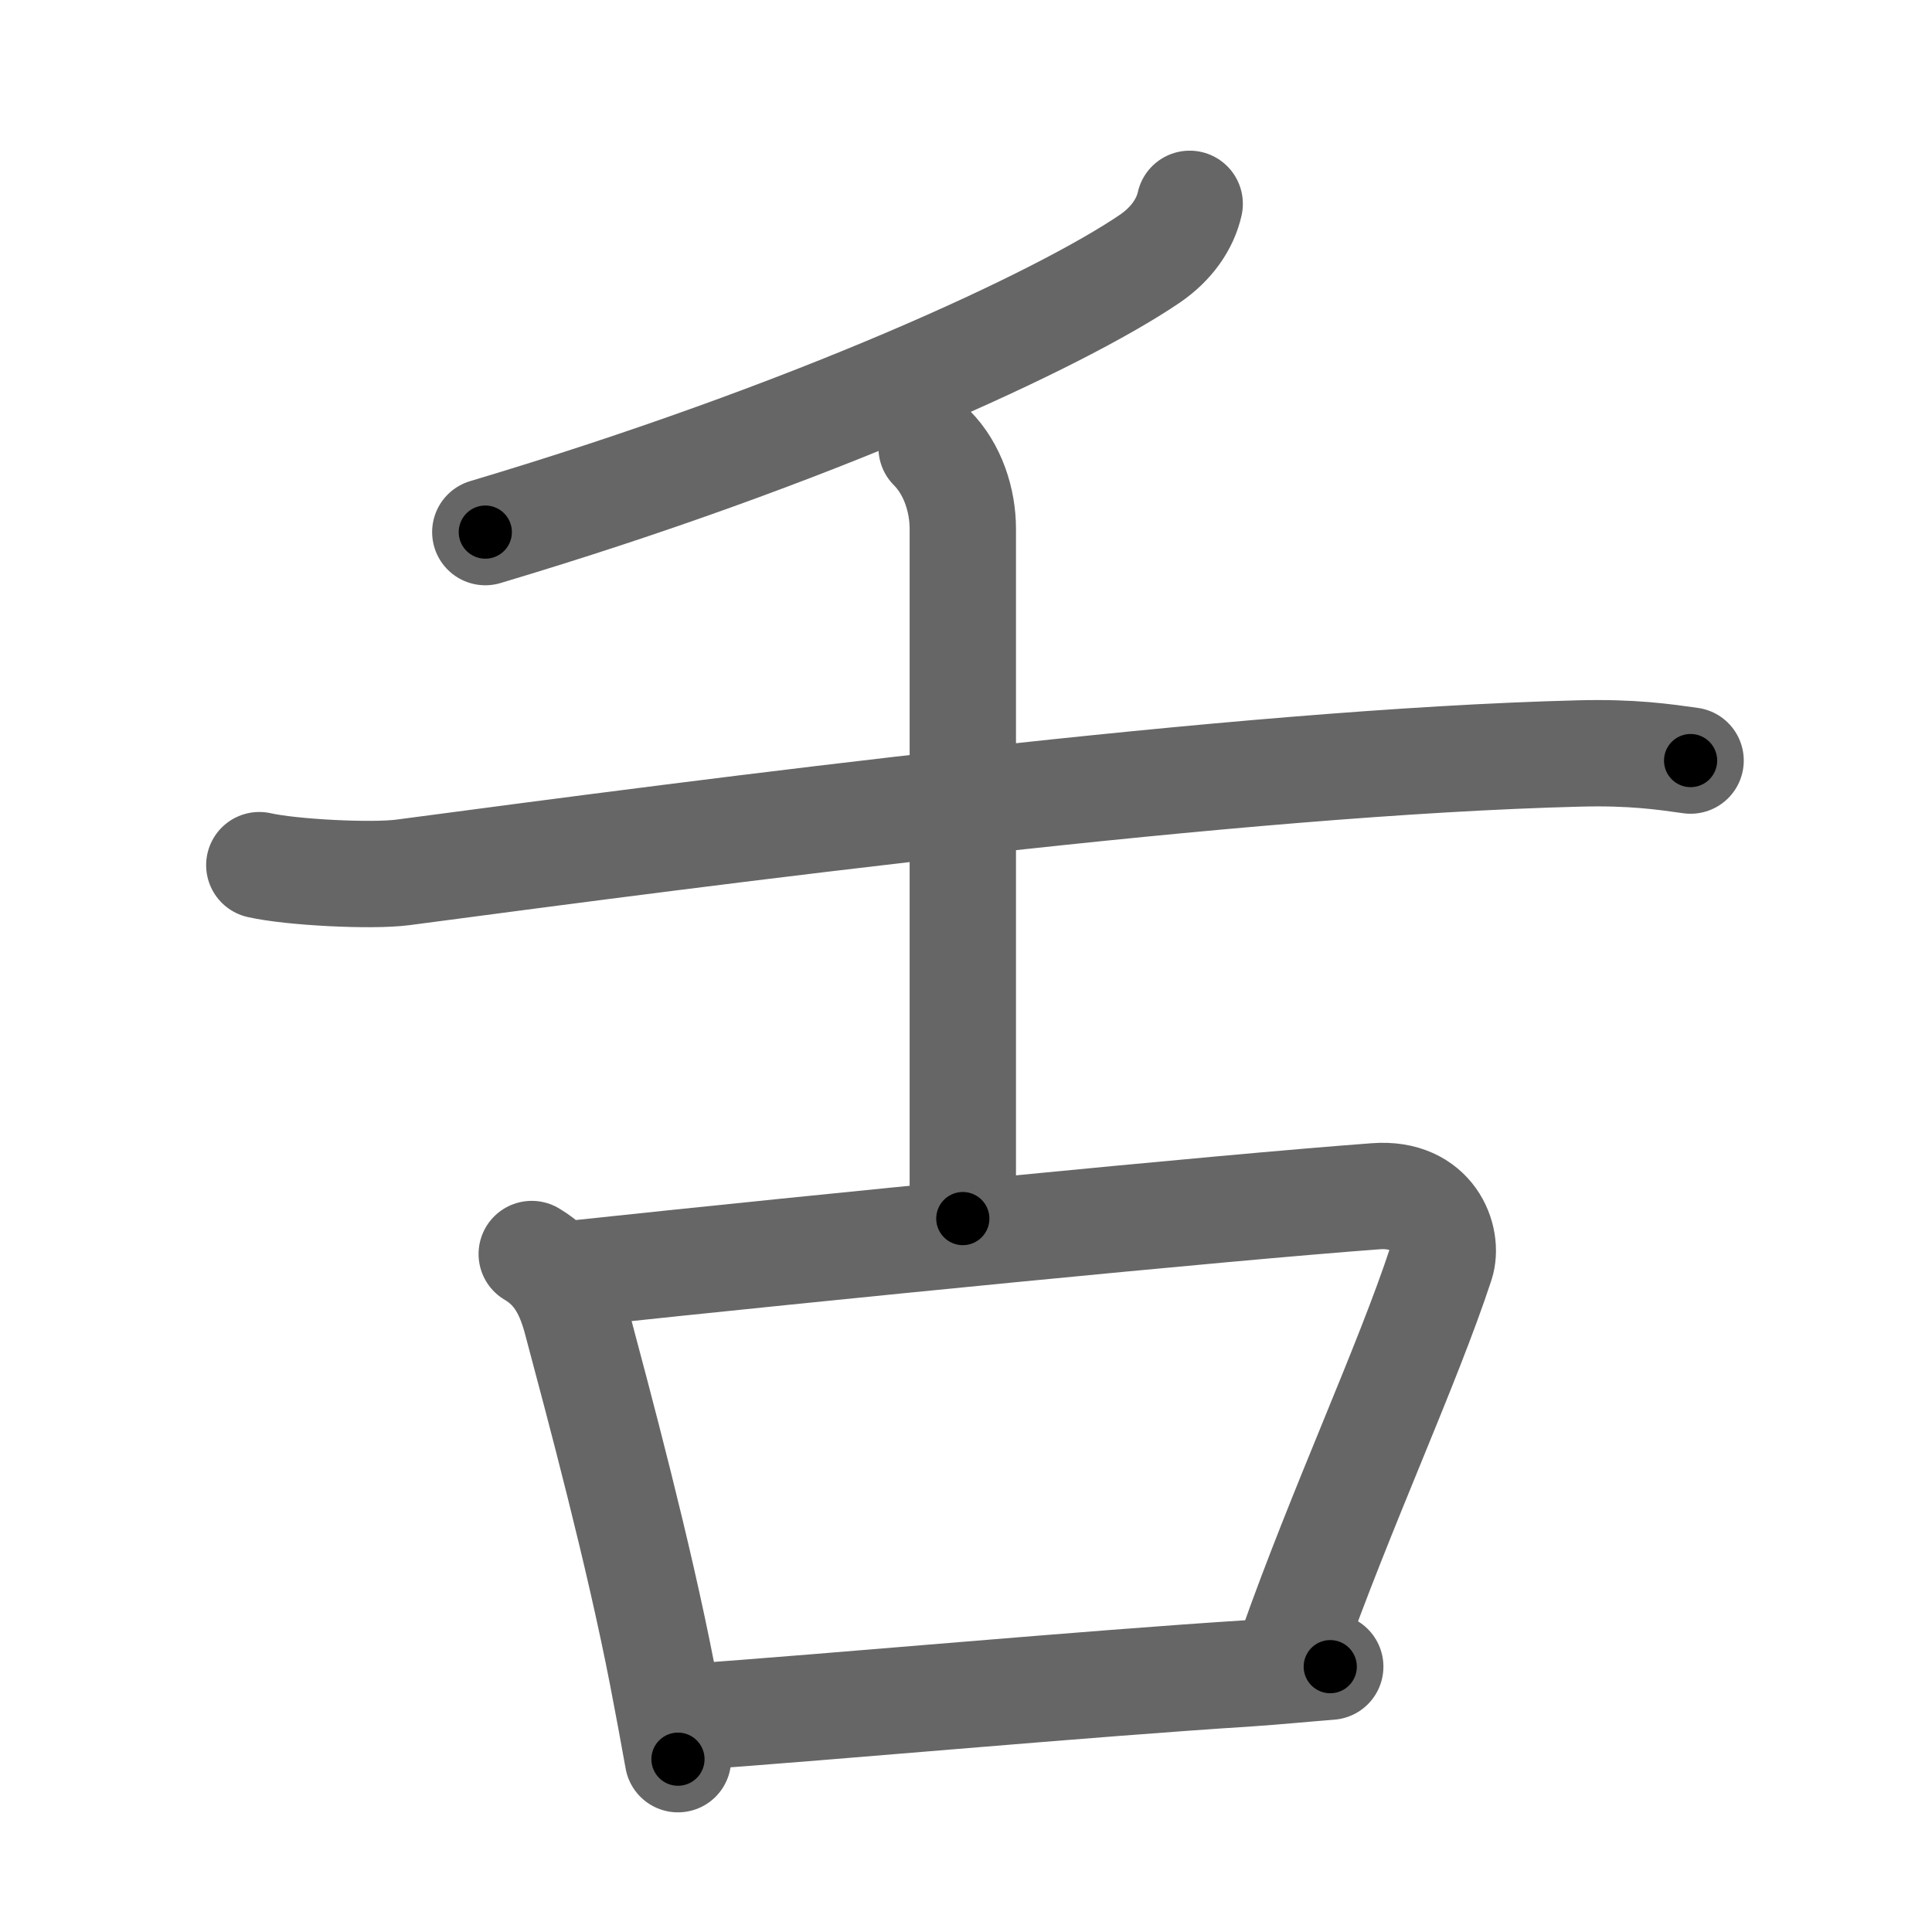 <svg xmlns="http://www.w3.org/2000/svg" viewBox="0 0 109 109" id="820c"><g fill="none" stroke="#666" stroke-width="6" stroke-linecap="round" stroke-linejoin="round"><g><g><path d="M67.12,11.5c-0.25,1.12-1,2.25-2.27,3.11c-5.1,3.46-18.98,9.89-37.47,15.41" /><path d="M14.63,48.81c1.8,0.41,6.32,0.64,8.09,0.41c17.66-2.34,47.03-6.22,66.36-6.71c3-0.08,4.8,0.19,6.3,0.4" /><path d="M52.56,25.26c1.21,1.21,1.76,2.99,1.76,4.58c0,4.28,0,29.41,0,38.91" /></g><g><path d="M30,70.75c1.5,0.88,2.12,2.25,2.52,3.74c1.31,4.92,3.49,13.03,4.85,20.03c0.32,1.67,0.62,3.26,0.88,4.73" /><path d="M32.66,71.83c13.59-1.45,36.19-3.69,44.96-4.34c3.2-0.24,4.13,2.41,3.67,3.81c-1.9,5.78-5.62,13.76-8.44,21.75" /><path d="M38.42,96.91c9.19-0.66,22.7-1.91,32.12-2.51c1.48-0.1,2.98-0.25,4.51-0.37" /></g></g></g><g fill="none" stroke="#000" stroke-width="3" stroke-linecap="round" stroke-linejoin="round"><path d="M67.12,11.5c-0.25,1.12-1,2.25-2.27,3.11c-5.1,3.46-18.98,9.89-37.47,15.41" stroke-dasharray="44.566" stroke-dashoffset="44.566"><animate attributeName="stroke-dashoffset" values="44.566;44.566;0" dur="0.446s" fill="freeze" begin="0s;820c.click" /></path><path d="M14.63,48.81c1.8,0.41,6.32,0.64,8.09,0.41c17.66-2.34,47.03-6.22,66.36-6.71c3-0.08,4.8,0.19,6.3,0.4" stroke-dasharray="81.171" stroke-dashoffset="81.171"><animate attributeName="stroke-dashoffset" values="81.171" fill="freeze" begin="820c.click" /><animate attributeName="stroke-dashoffset" values="81.171;81.171;0" keyTimes="0;0.422;1" dur="1.056s" fill="freeze" begin="0s;820c.click" /></path><path d="M52.56,25.26c1.21,1.21,1.76,2.99,1.76,4.58c0,4.28,0,29.41,0,38.91" stroke-dasharray="43.941" stroke-dashoffset="43.941"><animate attributeName="stroke-dashoffset" values="43.941" fill="freeze" begin="820c.click" /><animate attributeName="stroke-dashoffset" values="43.941;43.941;0" keyTimes="0;0.706;1" dur="1.495s" fill="freeze" begin="0s;820c.click" /></path><path d="M30,70.75c1.5,0.88,2.12,2.25,2.52,3.74c1.31,4.92,3.49,13.03,4.85,20.03c0.32,1.67,0.62,3.26,0.88,4.73" stroke-dasharray="30.064" stroke-dashoffset="30.064"><animate attributeName="stroke-dashoffset" values="30.064" fill="freeze" begin="820c.click" /><animate attributeName="stroke-dashoffset" values="30.064;30.064;0" keyTimes="0;0.832;1" dur="1.796s" fill="freeze" begin="0s;820c.click" /></path><path d="M32.66,71.83c13.59-1.45,36.19-3.69,44.96-4.34c3.2-0.24,4.13,2.41,3.67,3.81c-1.9,5.78-5.62,13.76-8.44,21.75" stroke-dasharray="74.778" stroke-dashoffset="74.778"><animate attributeName="stroke-dashoffset" values="74.778" fill="freeze" begin="820c.click" /><animate attributeName="stroke-dashoffset" values="74.778;74.778;0" keyTimes="0;0.762;1" dur="2.358s" fill="freeze" begin="0s;820c.click" /></path><path d="M38.42,96.91c9.19-0.66,22.7-1.91,32.12-2.51c1.48-0.1,2.98-0.25,4.51-0.37" stroke-dasharray="36.744" stroke-dashoffset="36.744"><animate attributeName="stroke-dashoffset" values="36.744" fill="freeze" begin="820c.click" /><animate attributeName="stroke-dashoffset" values="36.744;36.744;0" keyTimes="0;0.865;1" dur="2.725s" fill="freeze" begin="0s;820c.click" /></path></g></svg>